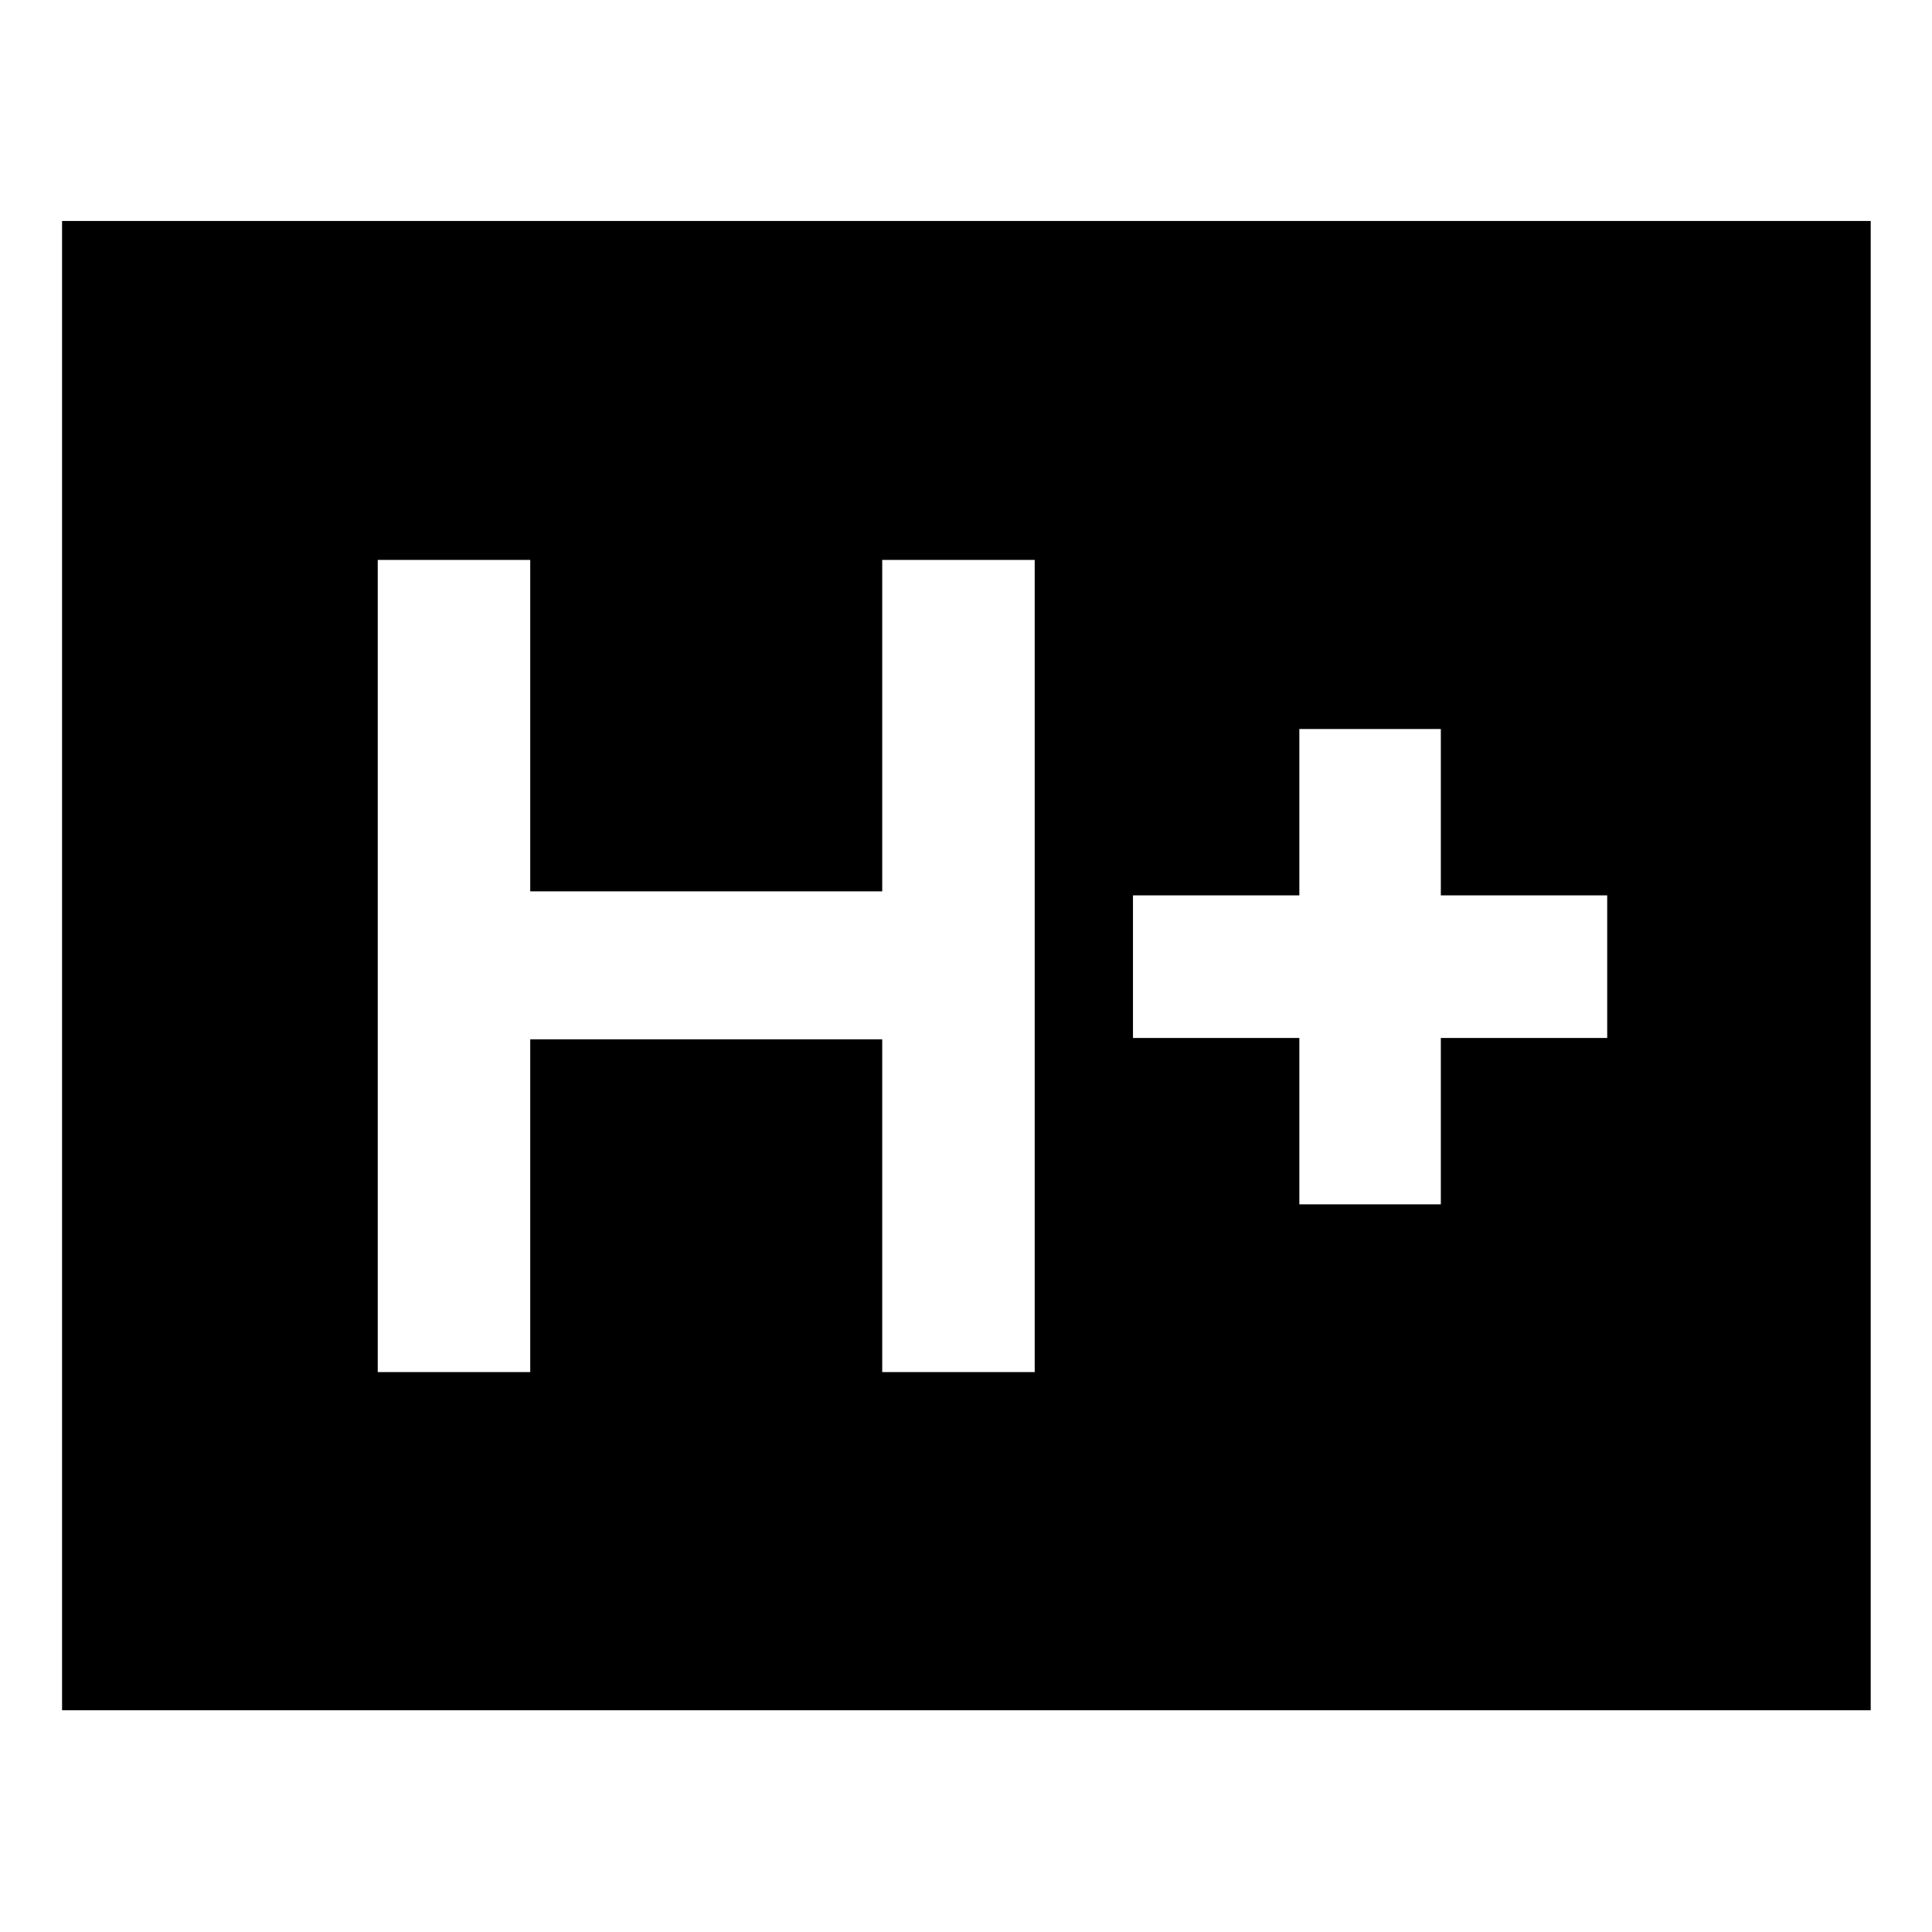 <svg xmlns="http://www.w3.org/2000/svg" height="40" viewBox="0 -960 960 960" width="40"><path d="M187.7-278.23h75.77v-165.35h174.9v165.35h75.77v-403.54h-75.77v164.68h-174.9v-164.68H187.7v403.54Zm457.94-83.34h70.3v-82.66h82.67v-70.87h-82.67v-82.67h-70.3v82.67h-82.67v70.87h82.67v82.66Zm-614.8 251.4V-850.2h898.7v740.03H30.84Z"/></svg>